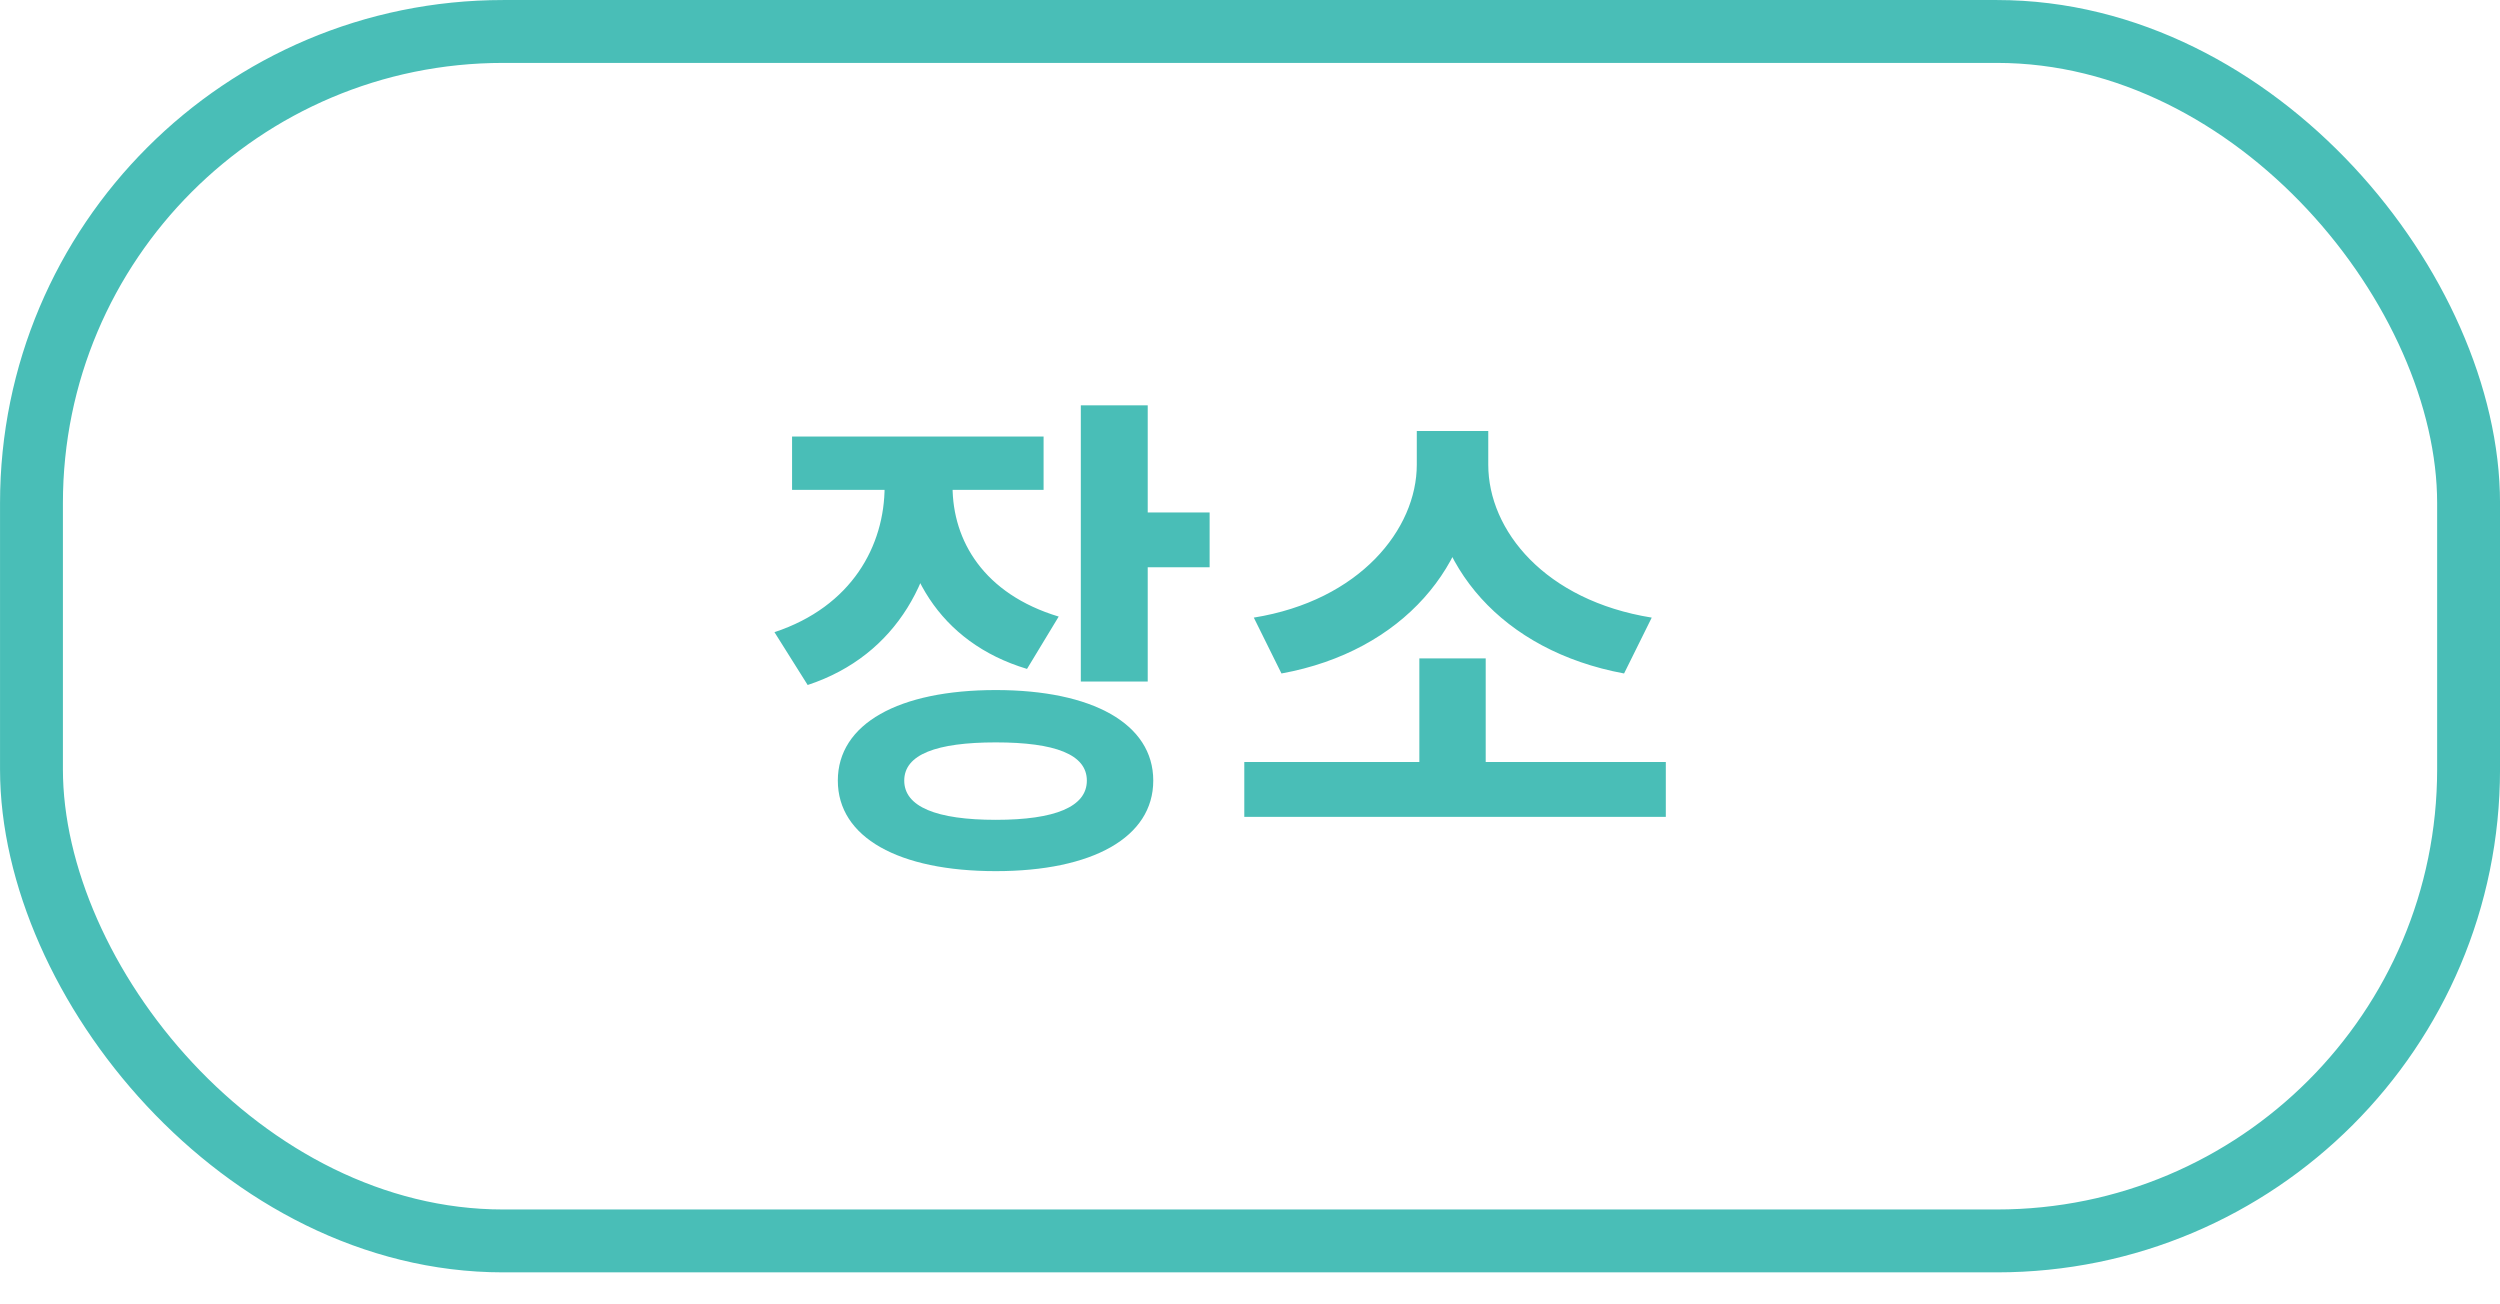 <svg width="46" height="24" viewBox="0 0 46 24" fill="none" xmlns="http://www.w3.org/2000/svg">
<rect x="0.579" y="0.579" width="44.843" height="22.254" rx="8.678" stroke="#49BEB7" stroke-width="1.157"/>
<path d="M16.277 8.411H17.286V8.948C17.286 10.586 16.518 12.058 14.861 12.604L14.25 11.632C15.675 11.16 16.277 10.04 16.277 8.948V8.411ZM16.527 8.411H17.527V8.948C17.527 9.948 18.101 10.929 19.48 11.345L18.897 12.308C17.267 11.818 16.527 10.475 16.527 8.948V8.411ZM14.574 8.032H19.202V9.013H14.574V8.032ZM19.887 7.458H21.118V12.54H19.887V7.458ZM20.776 9.429H22.257V10.438H20.776V9.429ZM18.323 12.697C20.1 12.697 21.22 13.317 21.22 14.363C21.22 15.409 20.1 16.029 18.323 16.029C16.536 16.029 15.416 15.409 15.416 14.363C15.416 13.317 16.536 12.697 18.323 12.697ZM18.323 13.66C17.23 13.66 16.638 13.882 16.638 14.363C16.638 14.844 17.23 15.085 18.323 15.085C19.415 15.085 19.998 14.844 19.998 14.363C19.998 13.882 19.415 13.66 18.323 13.66ZM22.895 14.021H30.651V15.03H22.895V14.021ZM26.116 12.114H27.337V14.289H26.116V12.114ZM26.069 7.93H27.143V8.55C27.143 10.374 25.82 11.984 23.579 12.392L23.07 11.364C25.023 11.049 26.069 9.735 26.069 8.55V7.93ZM26.31 7.93H27.384V8.55C27.384 9.763 28.43 11.049 30.392 11.364L29.883 12.392C27.634 11.975 26.31 10.401 26.31 8.55V7.93Z" fill="#49BEB7"/>
</svg>
